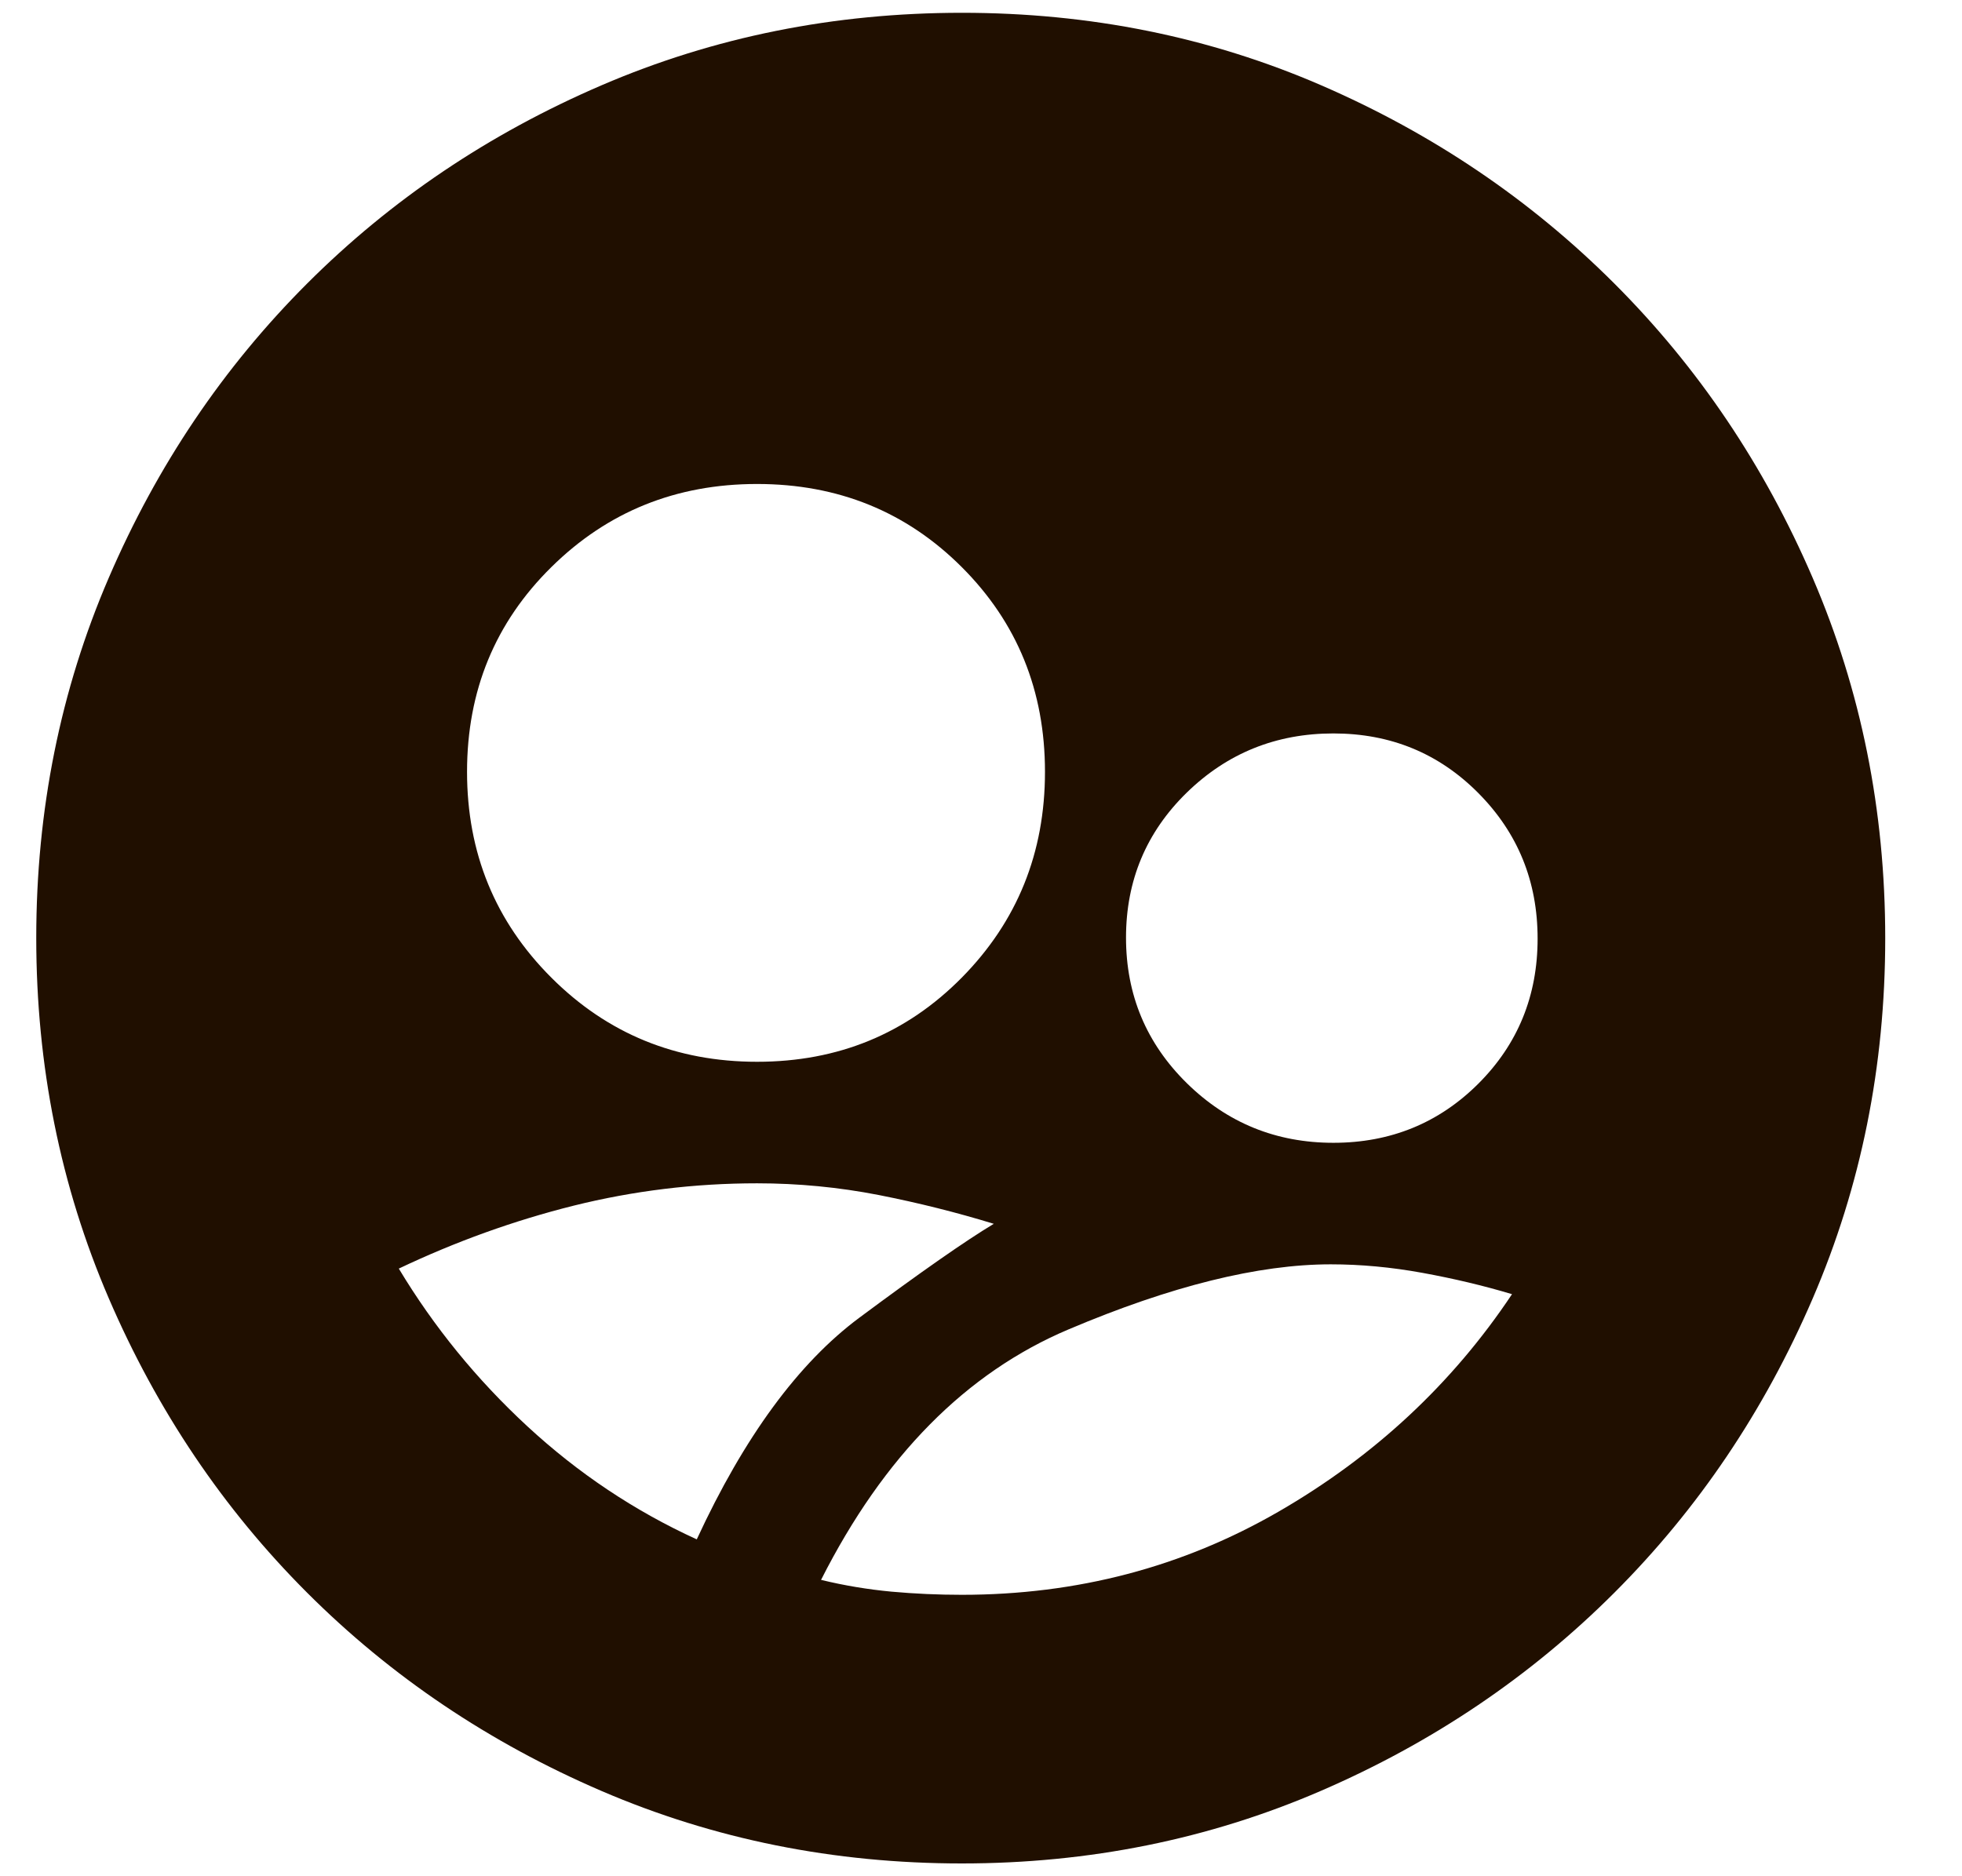 <svg width="23" height="22" viewBox="0 0 23 22" fill="none" xmlns="http://www.w3.org/2000/svg">
<path d="M11.275 21.85C9.777 21.85 8.369 21.567 7.051 21C5.734 20.433 4.583 19.658 3.6 18.675C2.617 17.692 1.842 16.541 1.275 15.223C0.708 13.905 0.425 12.496 0.425 10.998C0.425 9.499 0.708 8.092 1.275 6.775C1.842 5.458 2.617 4.308 3.6 3.325C4.583 2.342 5.734 1.567 7.052 1C8.37 0.433 9.778 0.15 11.277 0.15C12.776 0.15 14.179 0.433 15.488 1C16.796 1.567 17.942 2.342 18.925 3.325C19.908 4.308 20.683 5.459 21.25 6.777C21.817 8.095 22.1 9.503 22.1 11.002C22.1 12.501 21.817 13.908 21.25 15.225C20.683 16.542 19.908 17.692 18.925 18.675C17.942 19.658 16.794 20.433 15.482 21C14.169 21.567 12.767 21.85 11.275 21.85ZM8.875 12.45C9.825 12.45 10.625 12.121 11.275 11.463C11.925 10.804 12.25 10 12.25 9.05C12.25 8.1 11.925 7.3 11.275 6.65C10.625 6 9.825 5.675 8.875 5.675C7.925 5.675 7.121 6 6.463 6.65C5.804 7.3 5.475 8.1 5.475 9.05C5.475 10 5.804 10.804 6.463 11.463C7.121 12.121 7.925 12.45 8.875 12.45ZM15.631 13.4C16.301 13.4 16.868 13.168 17.331 12.706C17.794 12.243 18.025 11.676 18.025 11.006C18.025 10.335 17.794 9.767 17.331 9.3C16.868 8.833 16.301 8.6 15.631 8.6C14.96 8.6 14.387 8.831 13.912 9.294C13.438 9.757 13.2 10.324 13.2 10.994C13.2 11.665 13.438 12.233 13.912 12.7C14.387 13.167 14.96 13.4 15.631 13.4ZM11.275 18.7C12.625 18.7 13.863 18.375 14.988 17.725C16.113 17.075 17.025 16.225 17.725 15.175C17.392 15.075 17.042 14.992 16.675 14.925C16.308 14.858 15.95 14.825 15.6 14.825C14.752 14.825 13.727 15.079 12.526 15.588C11.325 16.096 10.358 17.075 9.625 18.525C9.9 18.592 10.175 18.637 10.45 18.663C10.725 18.688 11 18.7 11.275 18.7ZM8.168 18.05C8.723 16.85 9.358 15.983 10.075 15.45C10.792 14.917 11.317 14.55 11.65 14.35C11.217 14.217 10.767 14.104 10.3 14.012C9.833 13.921 9.358 13.875 8.875 13.875C8.142 13.875 7.425 13.963 6.725 14.137C6.025 14.312 5.342 14.558 4.675 14.875C5.087 15.56 5.59 16.177 6.184 16.726C6.778 17.275 7.439 17.717 8.168 18.05Z" fill="#200F00"/>
</svg>
